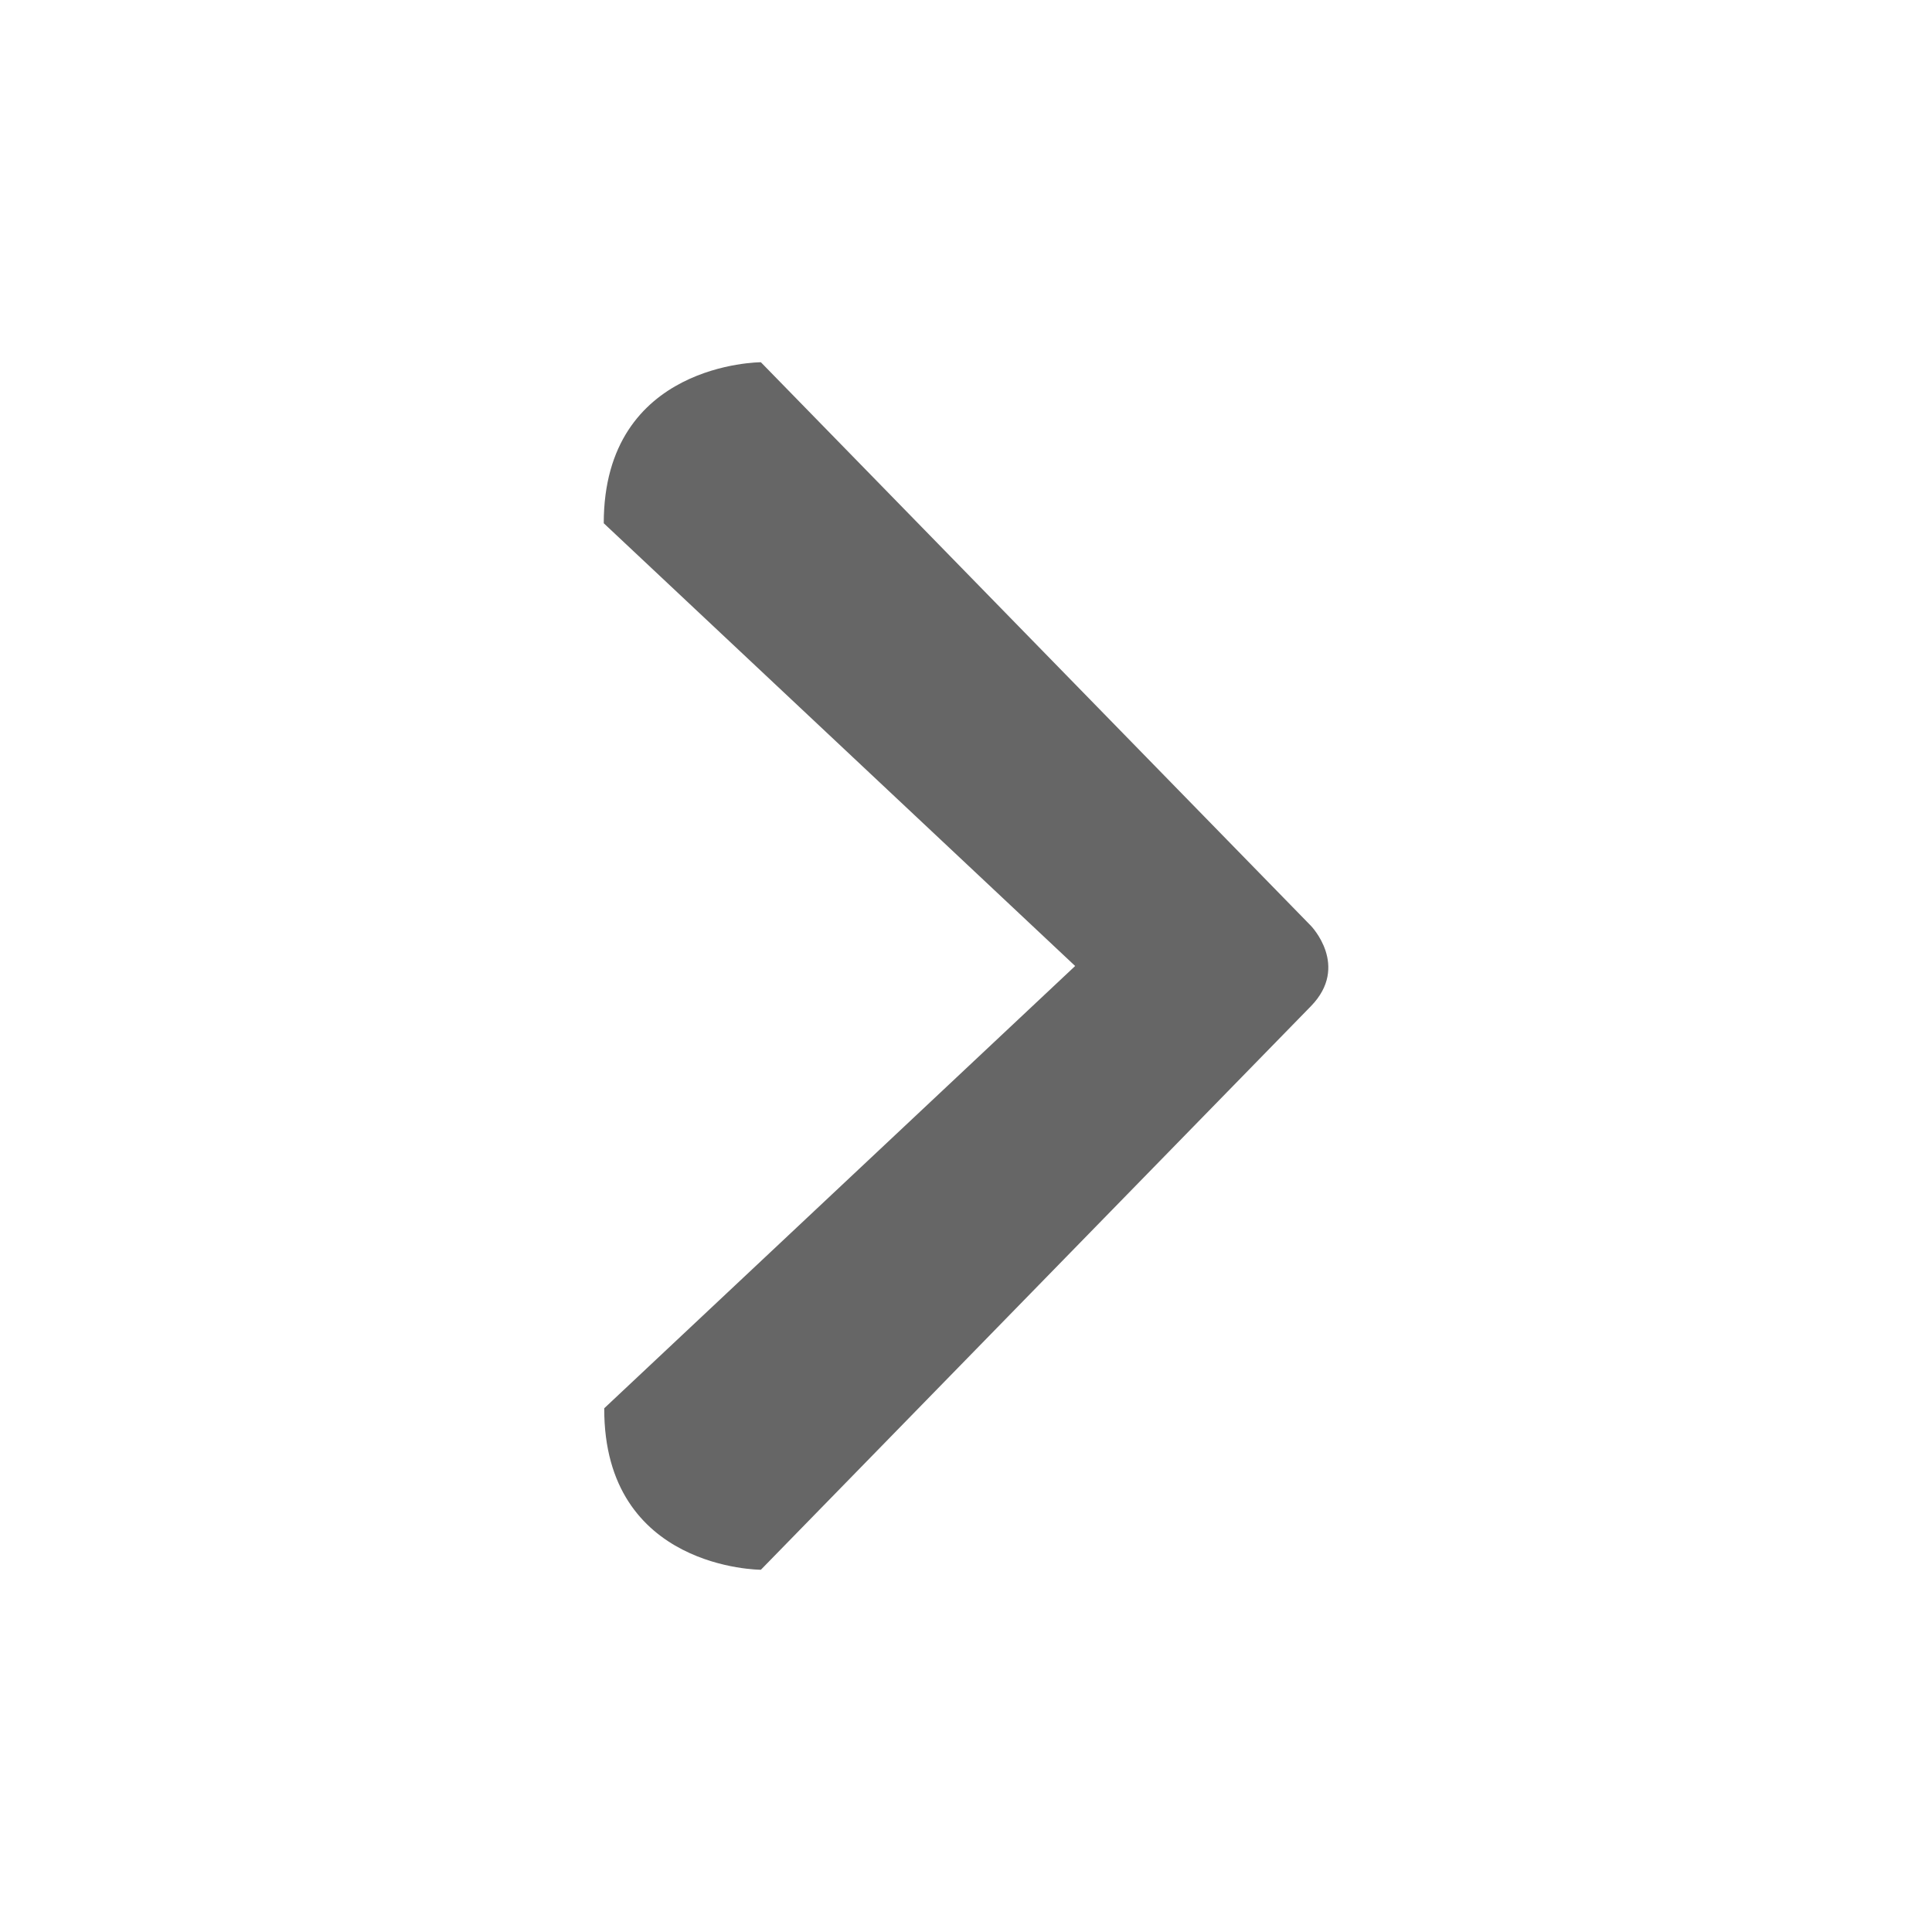 <svg xmlns="http://www.w3.org/2000/svg" width="12" height="12" viewBox="0 0 12 12">
  <path fill-opacity=".6" fill-rule="evenodd" d="M4.726,9.75 C4.726,9.75 3.75,9.75 3.753,8.747 C3.865,8.642 6.678,6 6.678,6 L3.75,3.25 C3.75,2.25 4.726,2.25 4.726,2.25 L8.142,5.75 C8.142,5.75 8.386,6 8.142,6.25 L4.726,9.75 Z"/>
</svg>
